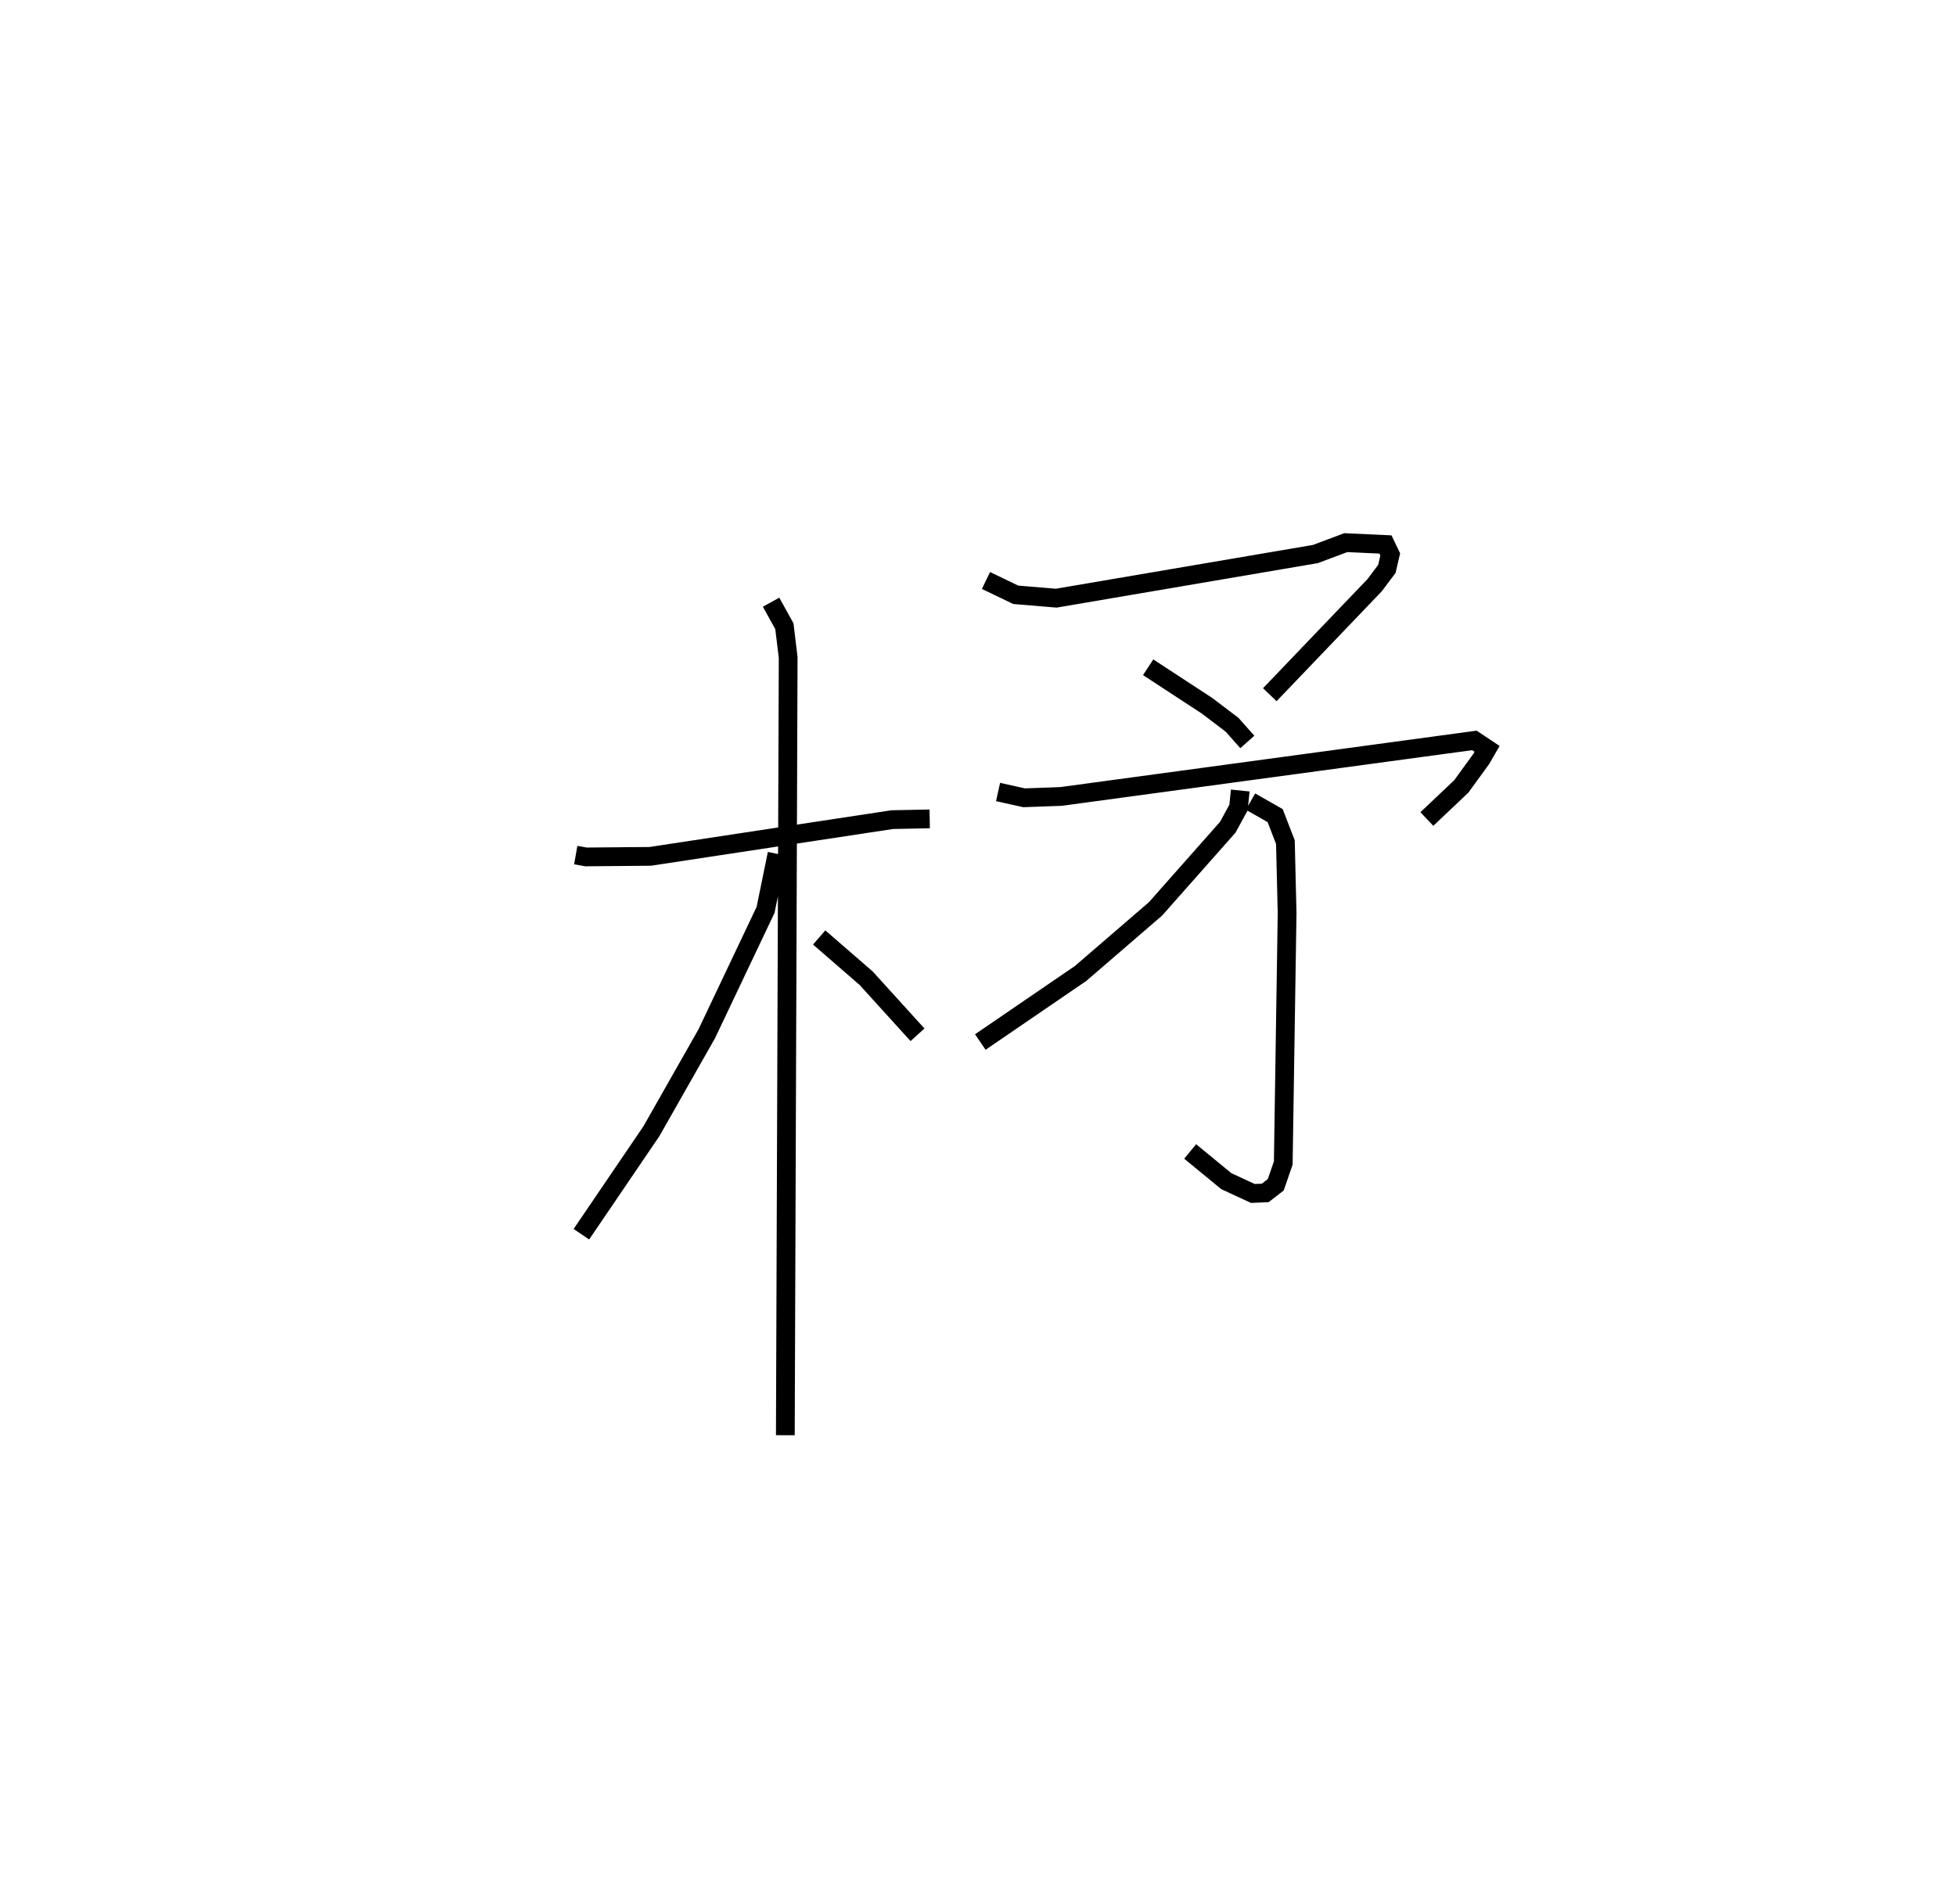<?xml version="1.0" encoding="utf-8" ?>
<svg baseProfile="full" height="101.525" version="1.1" width="104.276" xmlns="http://www.w3.org/2000/svg" xmlns:ev="http://www.w3.org/2001/xml-events" xmlns:xlink="http://www.w3.org/1999/xlink"><defs /><rect fill="white" height="101.525" width="104.276" x="0" y="0" /><path d="M25,25 m0.0,0.0 m5.693,20.595 l0.552,0.097 3.419,-0.03 l12.9,-1.958 1.999,-0.041 m-8.456,-11.553 l0.709,1.28 0.202,1.672 l-0.151,41.465 m-0.442,-31 l-0.611,2.987 -3.133,6.601 l-2.953,5.201 -3.734,5.494 m12.677,-15.824 l2.507,2.176 2.735,3.014 m3.651,-24.224 l1.585,0.763 2.158,0.18 l13.816,-2.353 1.621,-0.608 l2.117,0.098 0.254,0.531 l-0.18,0.771 -0.654,0.871 l-5.587,5.837 m-6.485,-1.463 l3.139,2.053 1.332,1.011 l0.817,0.919 m-13.29,2.669 l1.389,0.308 1.966,-0.071 l22.038,-2.988 0.678,0.451 l-0.312,0.539 -1.062,1.462 l-1.836,1.739 m-9.401,-0.929 l1.312,0.747 0.547,1.414 l0.091,3.792 -0.205,13.319 l-0.401,1.16 -0.56,0.434 l-0.66,0.028 -1.413,-0.654 l-1.929,-1.585 m2.67,-19.246 l-0.092,0.908 -0.574,1.051 l-3.852,4.353 -3.988,3.439 l-5.352,3.66 " fill="none" stroke="black" stroke-width="1" /></svg>